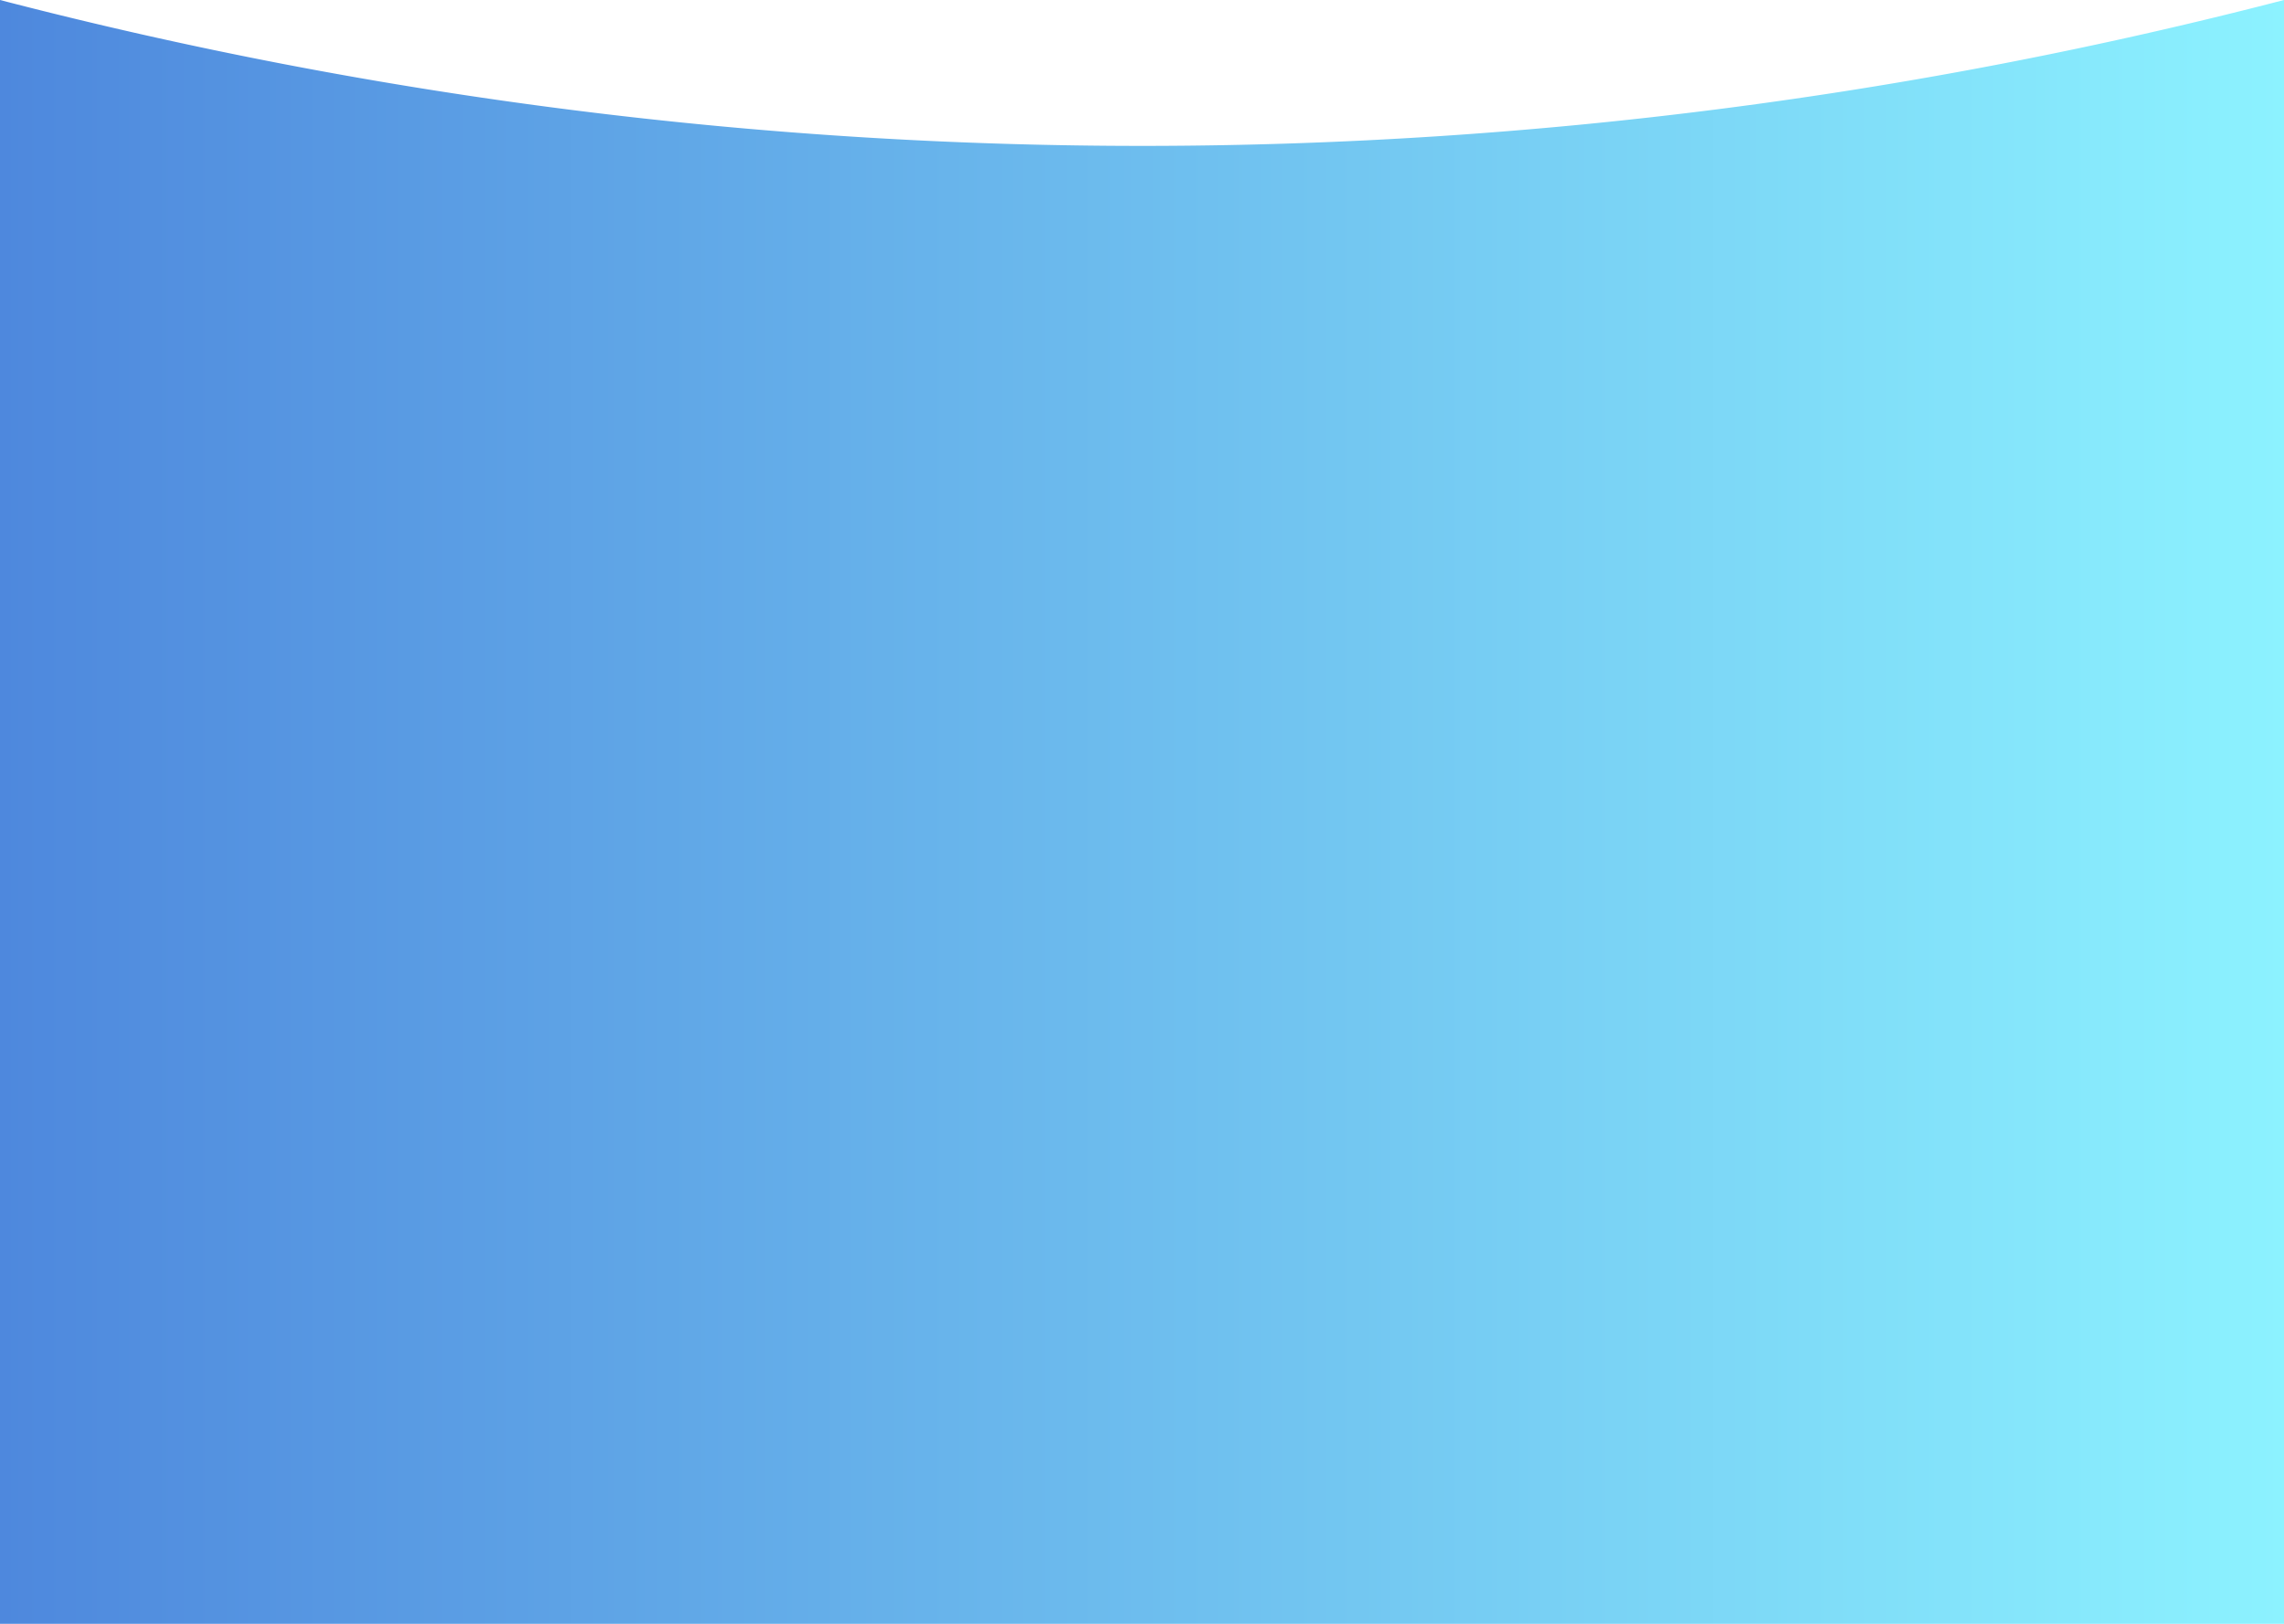 <svg id="Capa_1" data-name="Capa 1" xmlns="http://www.w3.org/2000/svg" xmlns:xlink="http://www.w3.org/1999/xlink" viewBox="0 0 1440 1024"><defs><style>.cls-1{fill:url(#Degradado_sin_nombre_29);}</style><linearGradient id="Degradado_sin_nombre_29" y1="512" x2="1440" y2="512" gradientUnits="userSpaceOnUse"><stop offset="0" stop-color="#4e88dd"/><stop offset="1" stop-color="#8cf2ff"/></linearGradient></defs><title>Mock-up Particulas 2</title><path class="cls-1" d="M1440,1024H0V0A2864,2864,0,0,0,725,92,2864.51,2864.51,0,0,0,1440,0Z"/></svg>